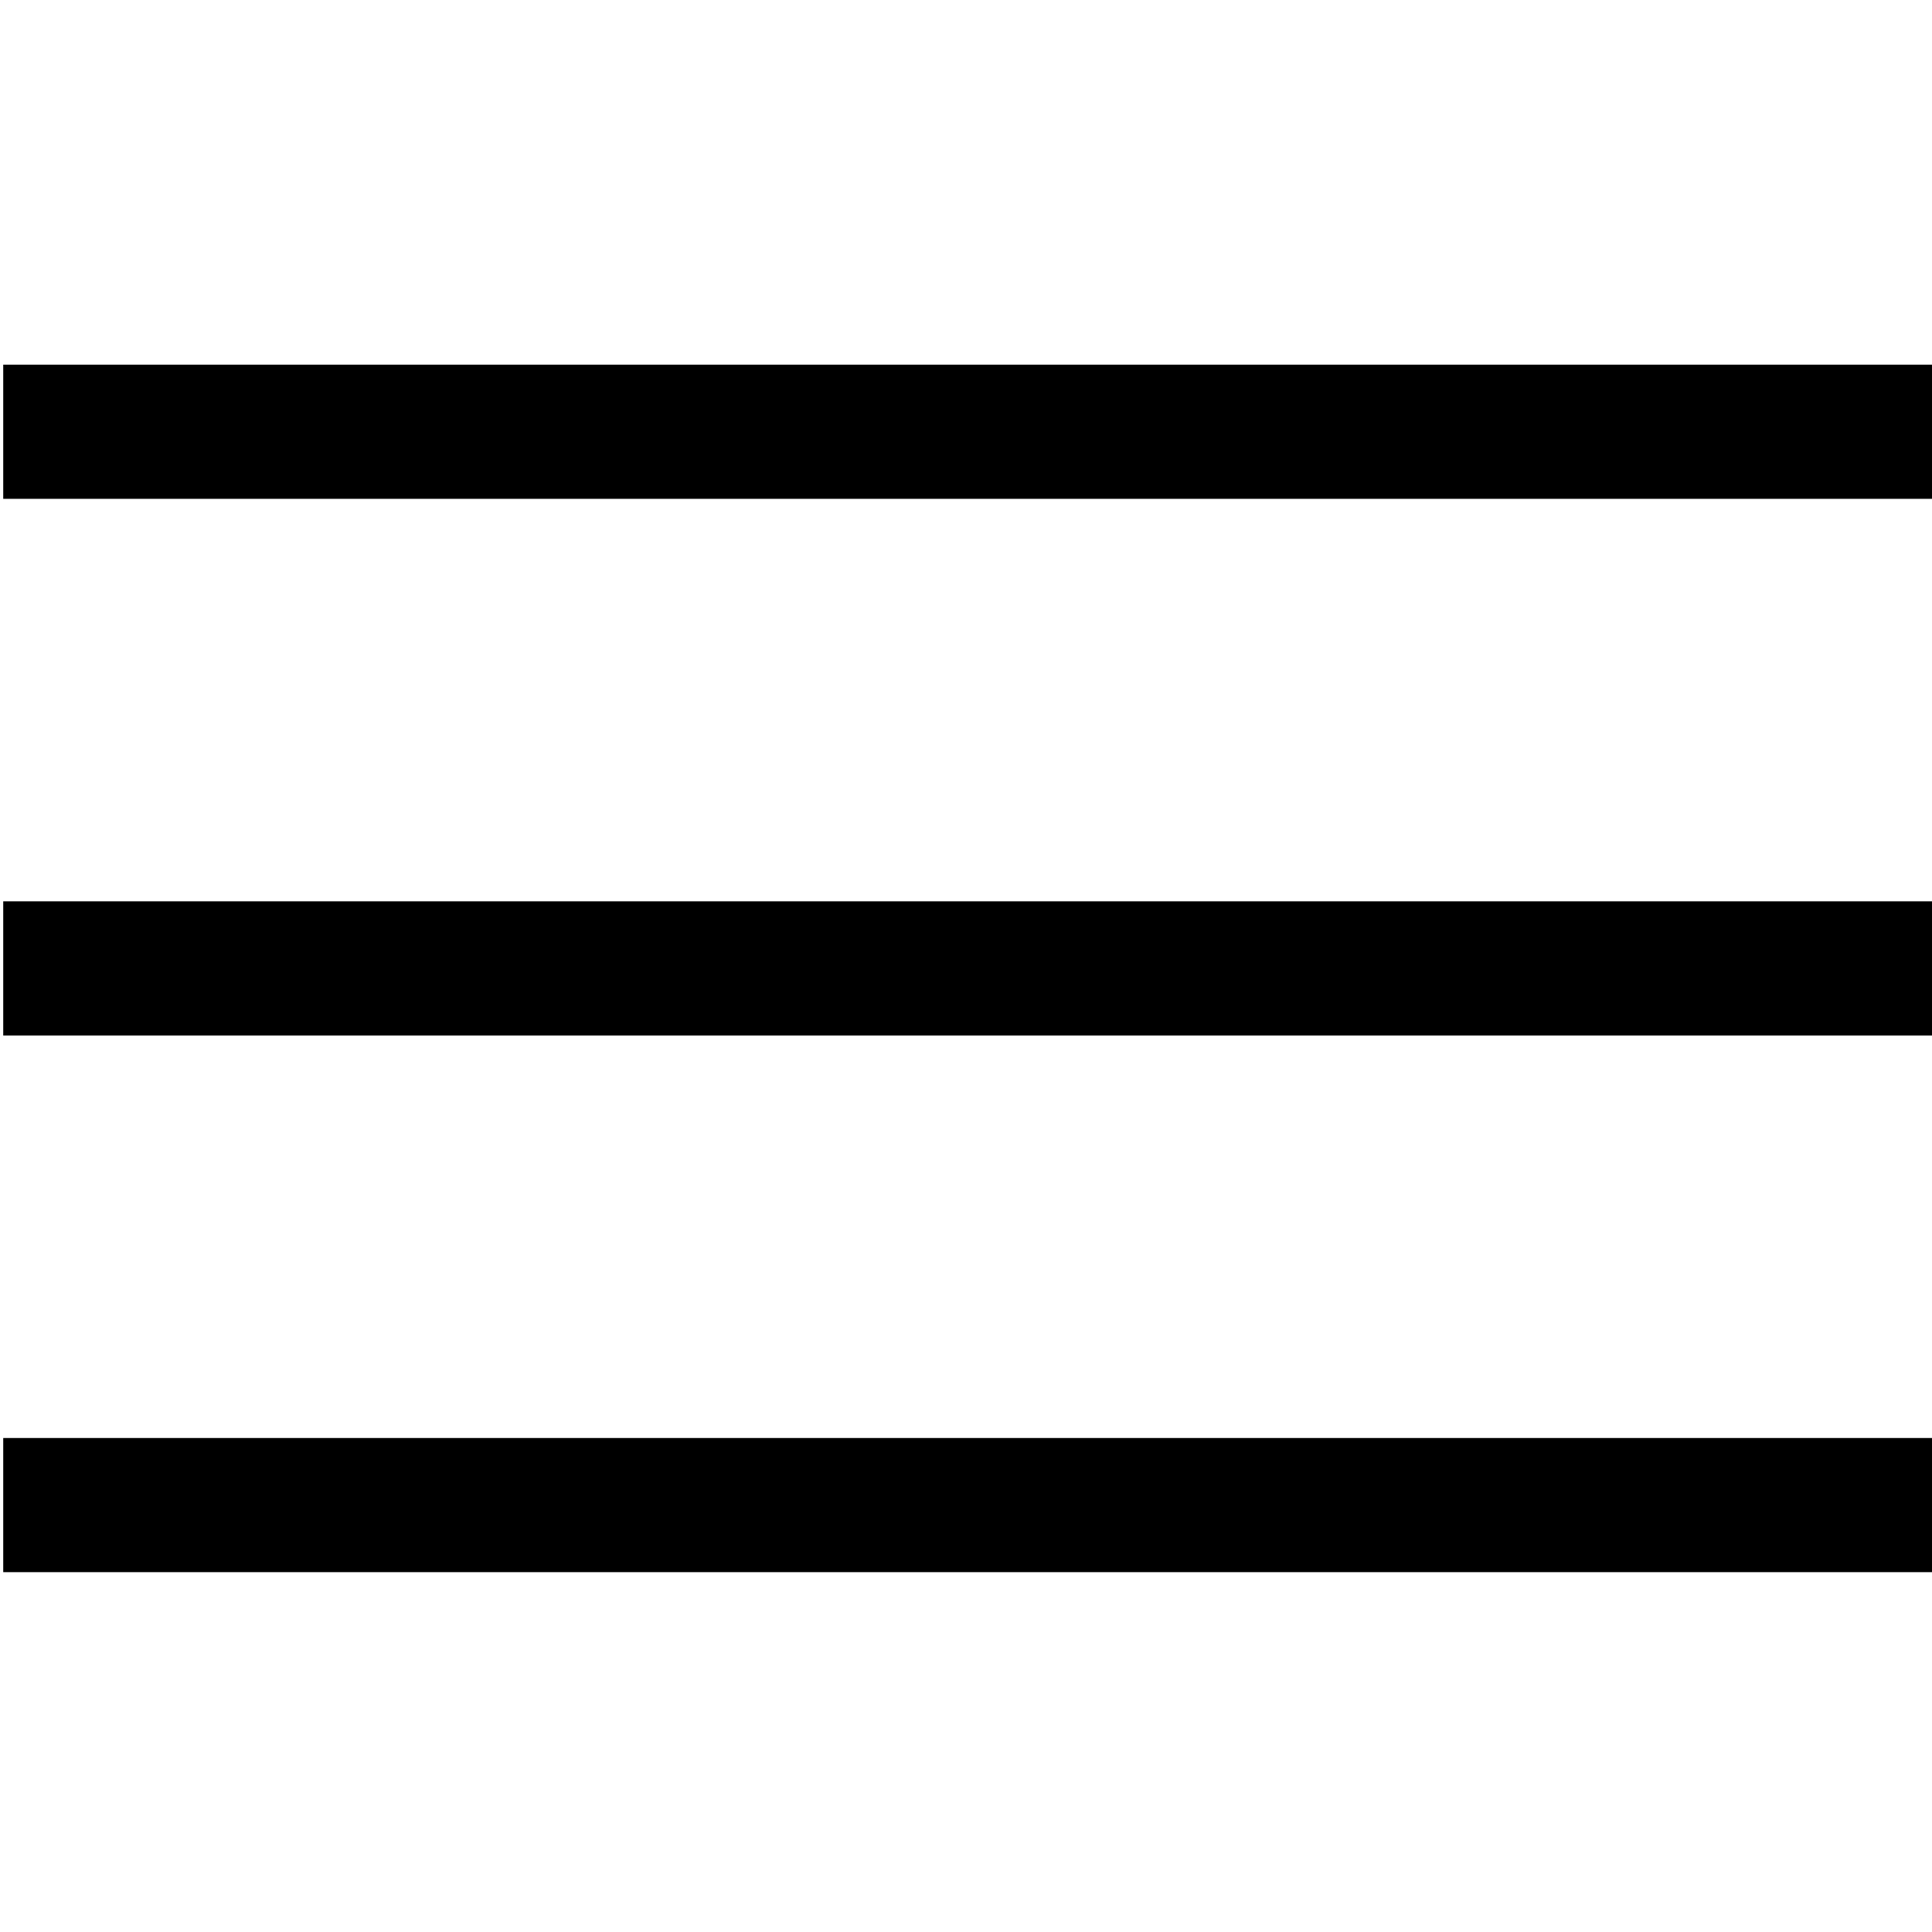 <svg id="レイヤー_1" data-name="レイヤー 1" xmlns="http://www.w3.org/2000/svg" viewBox="0 0 72 72"><title>file1</title><rect x="0.12" y="33.59" width="72" height="5"/><rect x="0.12" y="53.59" width="72" height="5"/><rect x="0.12" y="13.59" width="72" height="5"/></svg>